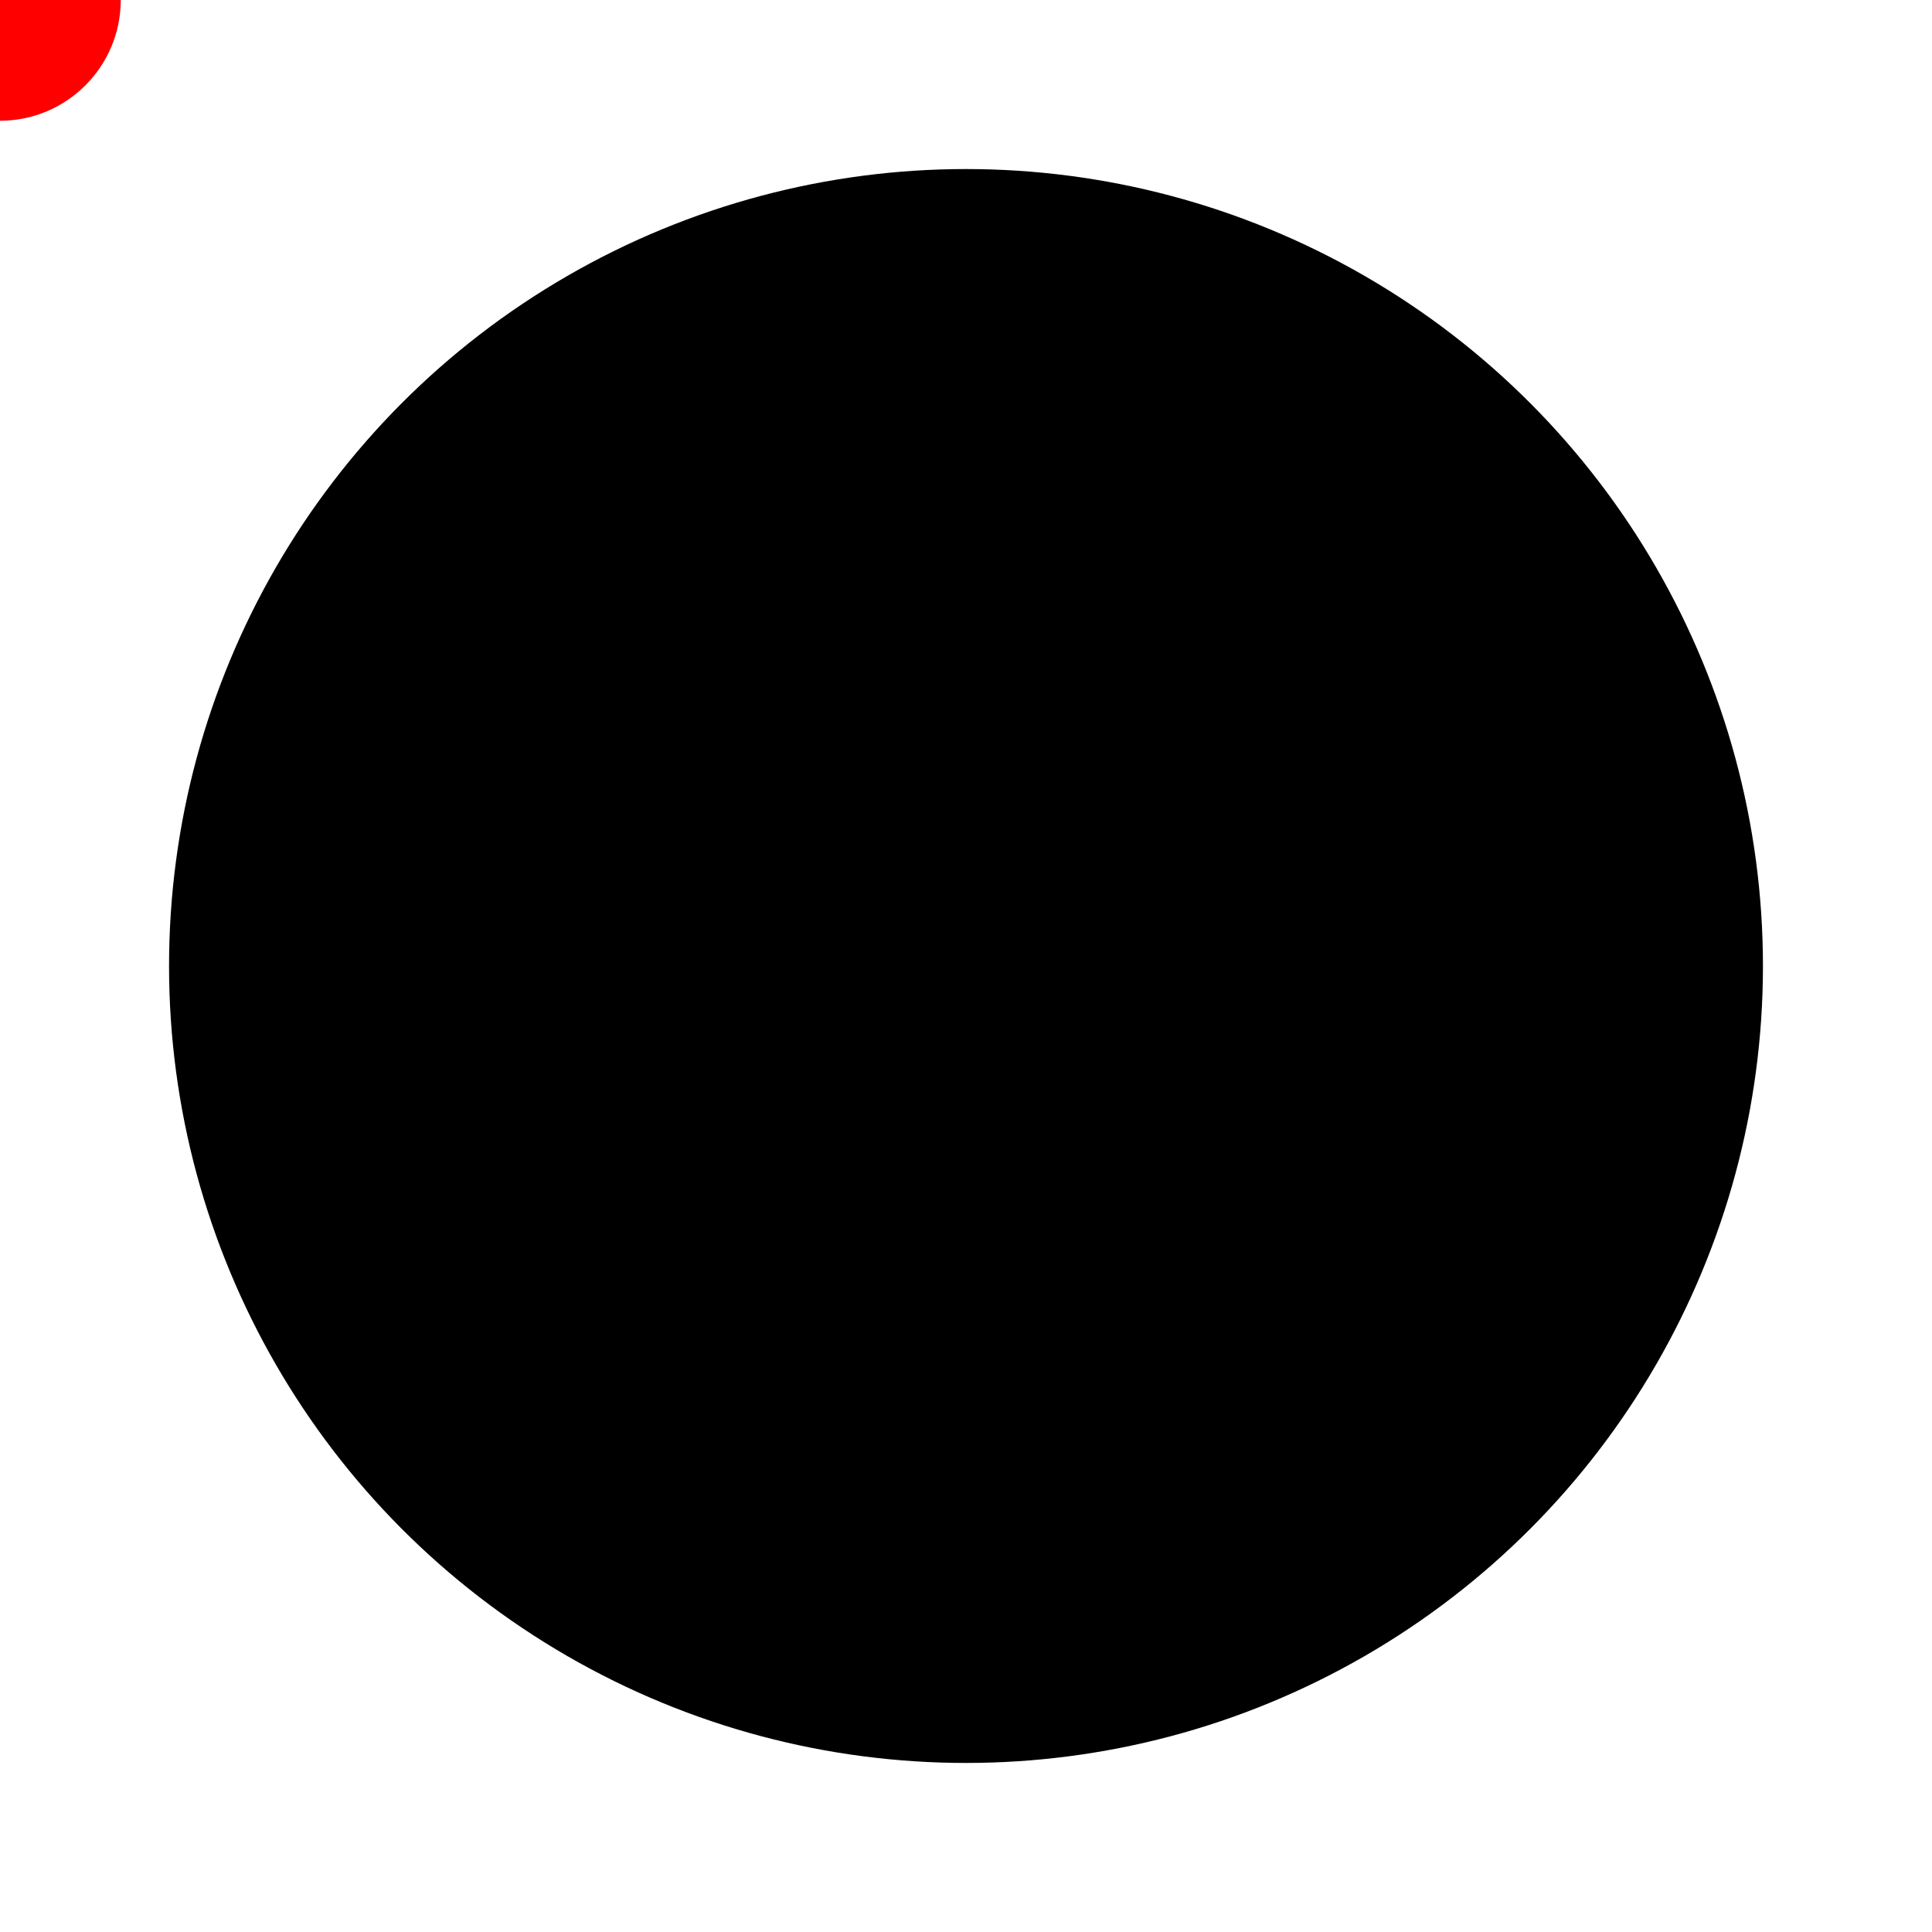 <?xml version="1.0" standalone="no"?>
<svg version="1.1" xmlns="http://www.w3.org/2000/svg"  xmlns:xlink="http://www.w3.org/1999/xlink" viewbox="0,0,100,100" width="240" height="240">
    
    
    


  
    <circle cx="120" cy="120" r="95" stroke="black" stroke-width="8" fill="transparent"/>

    <path id="lil_circ_path" d="
        M 120, 120
        m -95, 0
        a 95,95 0 1,0 190,0
        a 95,95 0 1,0 -190,0
    "/>

    <circle id="lil_circ" r="15" fill="red"/>

 <animateMotion xlink:href="#lil_circ" dur="1s" fill="freeze">
        <mpath xlink:href="#lil_circ_path" />
    </animateMotion>

    
</svg>